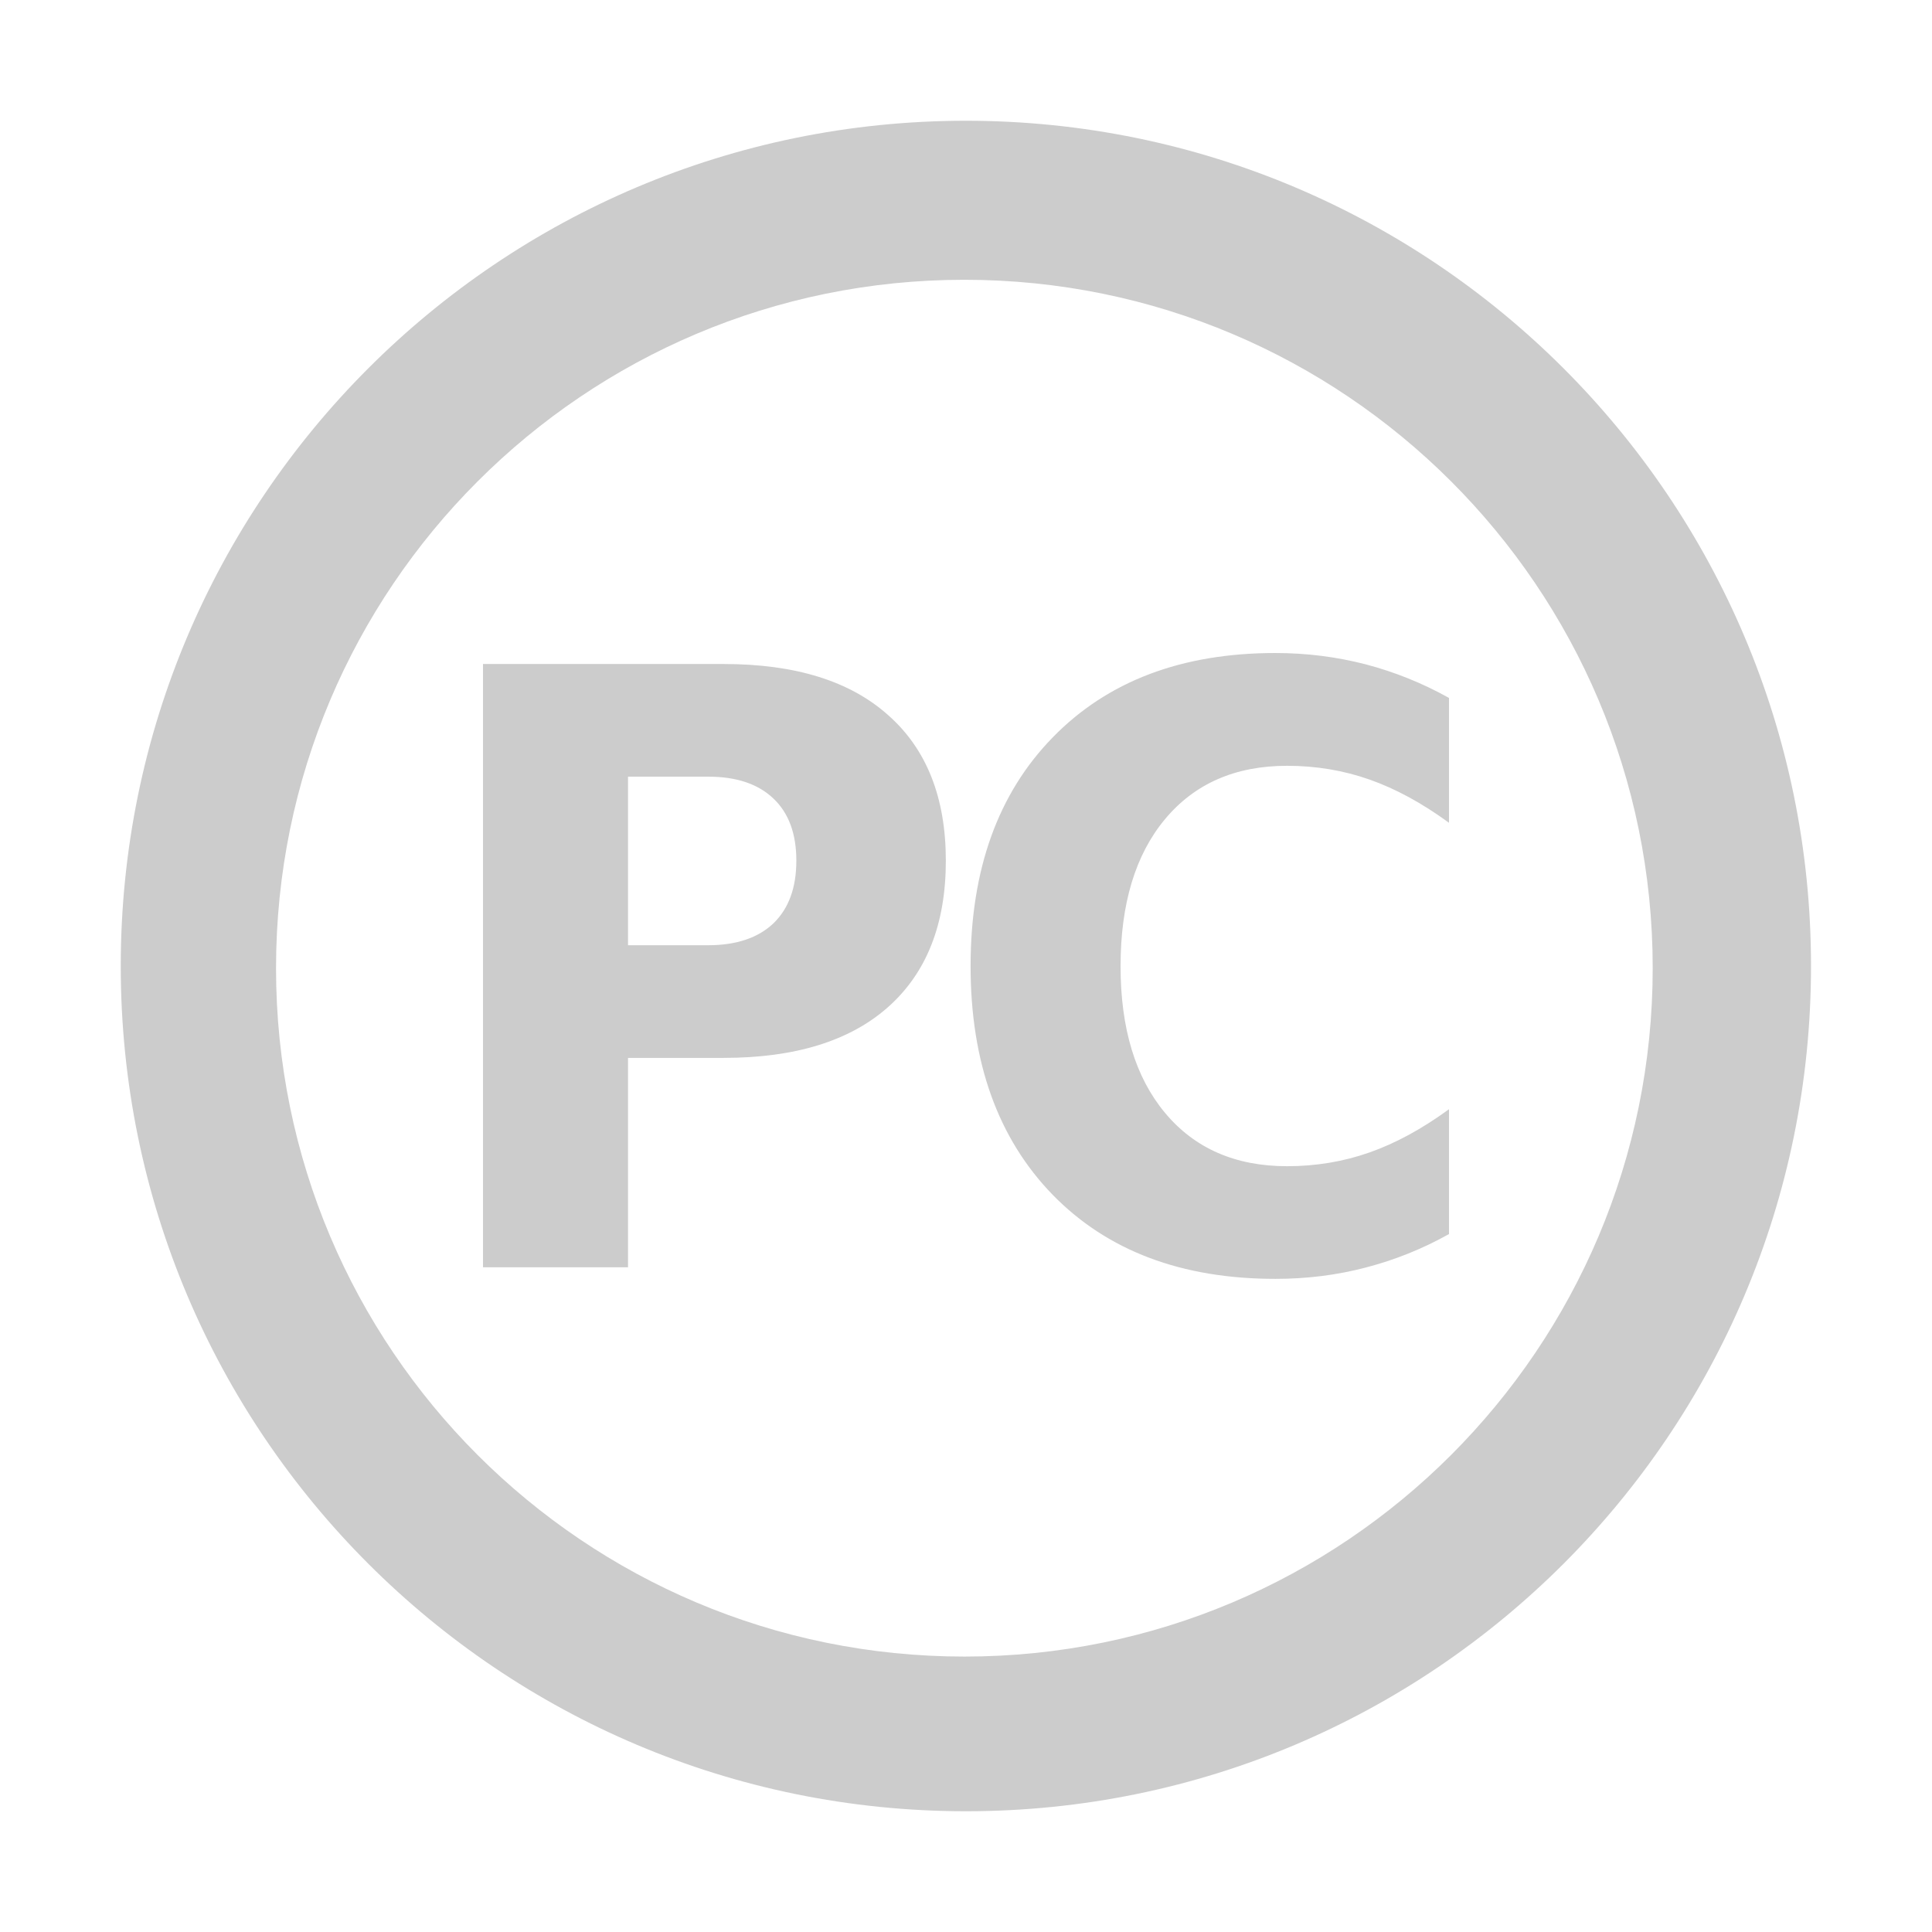 <svg xmlns="http://www.w3.org/2000/svg" viewBox="0 0 16 16" enable-background="new 0 0 16 16"><g fill="#ccc"><path d="M7.998 1c-3.865.001-6.998 3.134-6.998 7v.002c0 3.865 3.134 6.998 7 6.998s6.999-3.134 6.998-7v-.002c0-3.865-3.134-6.998-7-6.998zm5.689 7.018c0 3.148-2.551 5.701-5.7 5.701s-5.701-2.551-5.701-5.7v-.001c0-3.148 2.551-5.701 5.7-5.701 3.148 0 5.701 2.551 5.701 5.7v.001zM5.993 5.499h-1.993v4.996h1.201v-1.734h.792c.593 0 1.047-.141 1.363-.422.318-.283.477-.687.477-1.211 0-.522-.159-.924-.477-1.205-.316-.283-.77-.424-1.363-.424zm.412 2.148c-.127.12-.307.181-.54.181h-.664v-1.396h.664c.233 0 .413.06.54.181.127.12.19.292.19.515s-.063.396-.19.519zM10.562 5.408c-.776 0-1.39.233-1.844.699-.453.464-.68 1.095-.68 1.894 0 .796.227 1.428.68 1.894.453.464 1.068.696 1.844.696.26 0 .51-.031.749-.094.239-.062.469-.154.689-.277v-1.034c-.223.163-.442.282-.658.358-.216.076-.444.114-.683.114-.428 0-.765-.147-1.011-.442-.245-.294-.368-.699-.368-1.214 0-.518.123-.924.368-1.218.245-.294.582-.442 1.011-.442.239 0 .467.038.683.114.216.076.435.195.658.358v-1.034c-.22-.123-.45-.215-.689-.278-.24-.062-.489-.094-.749-.094z"/></g></svg>